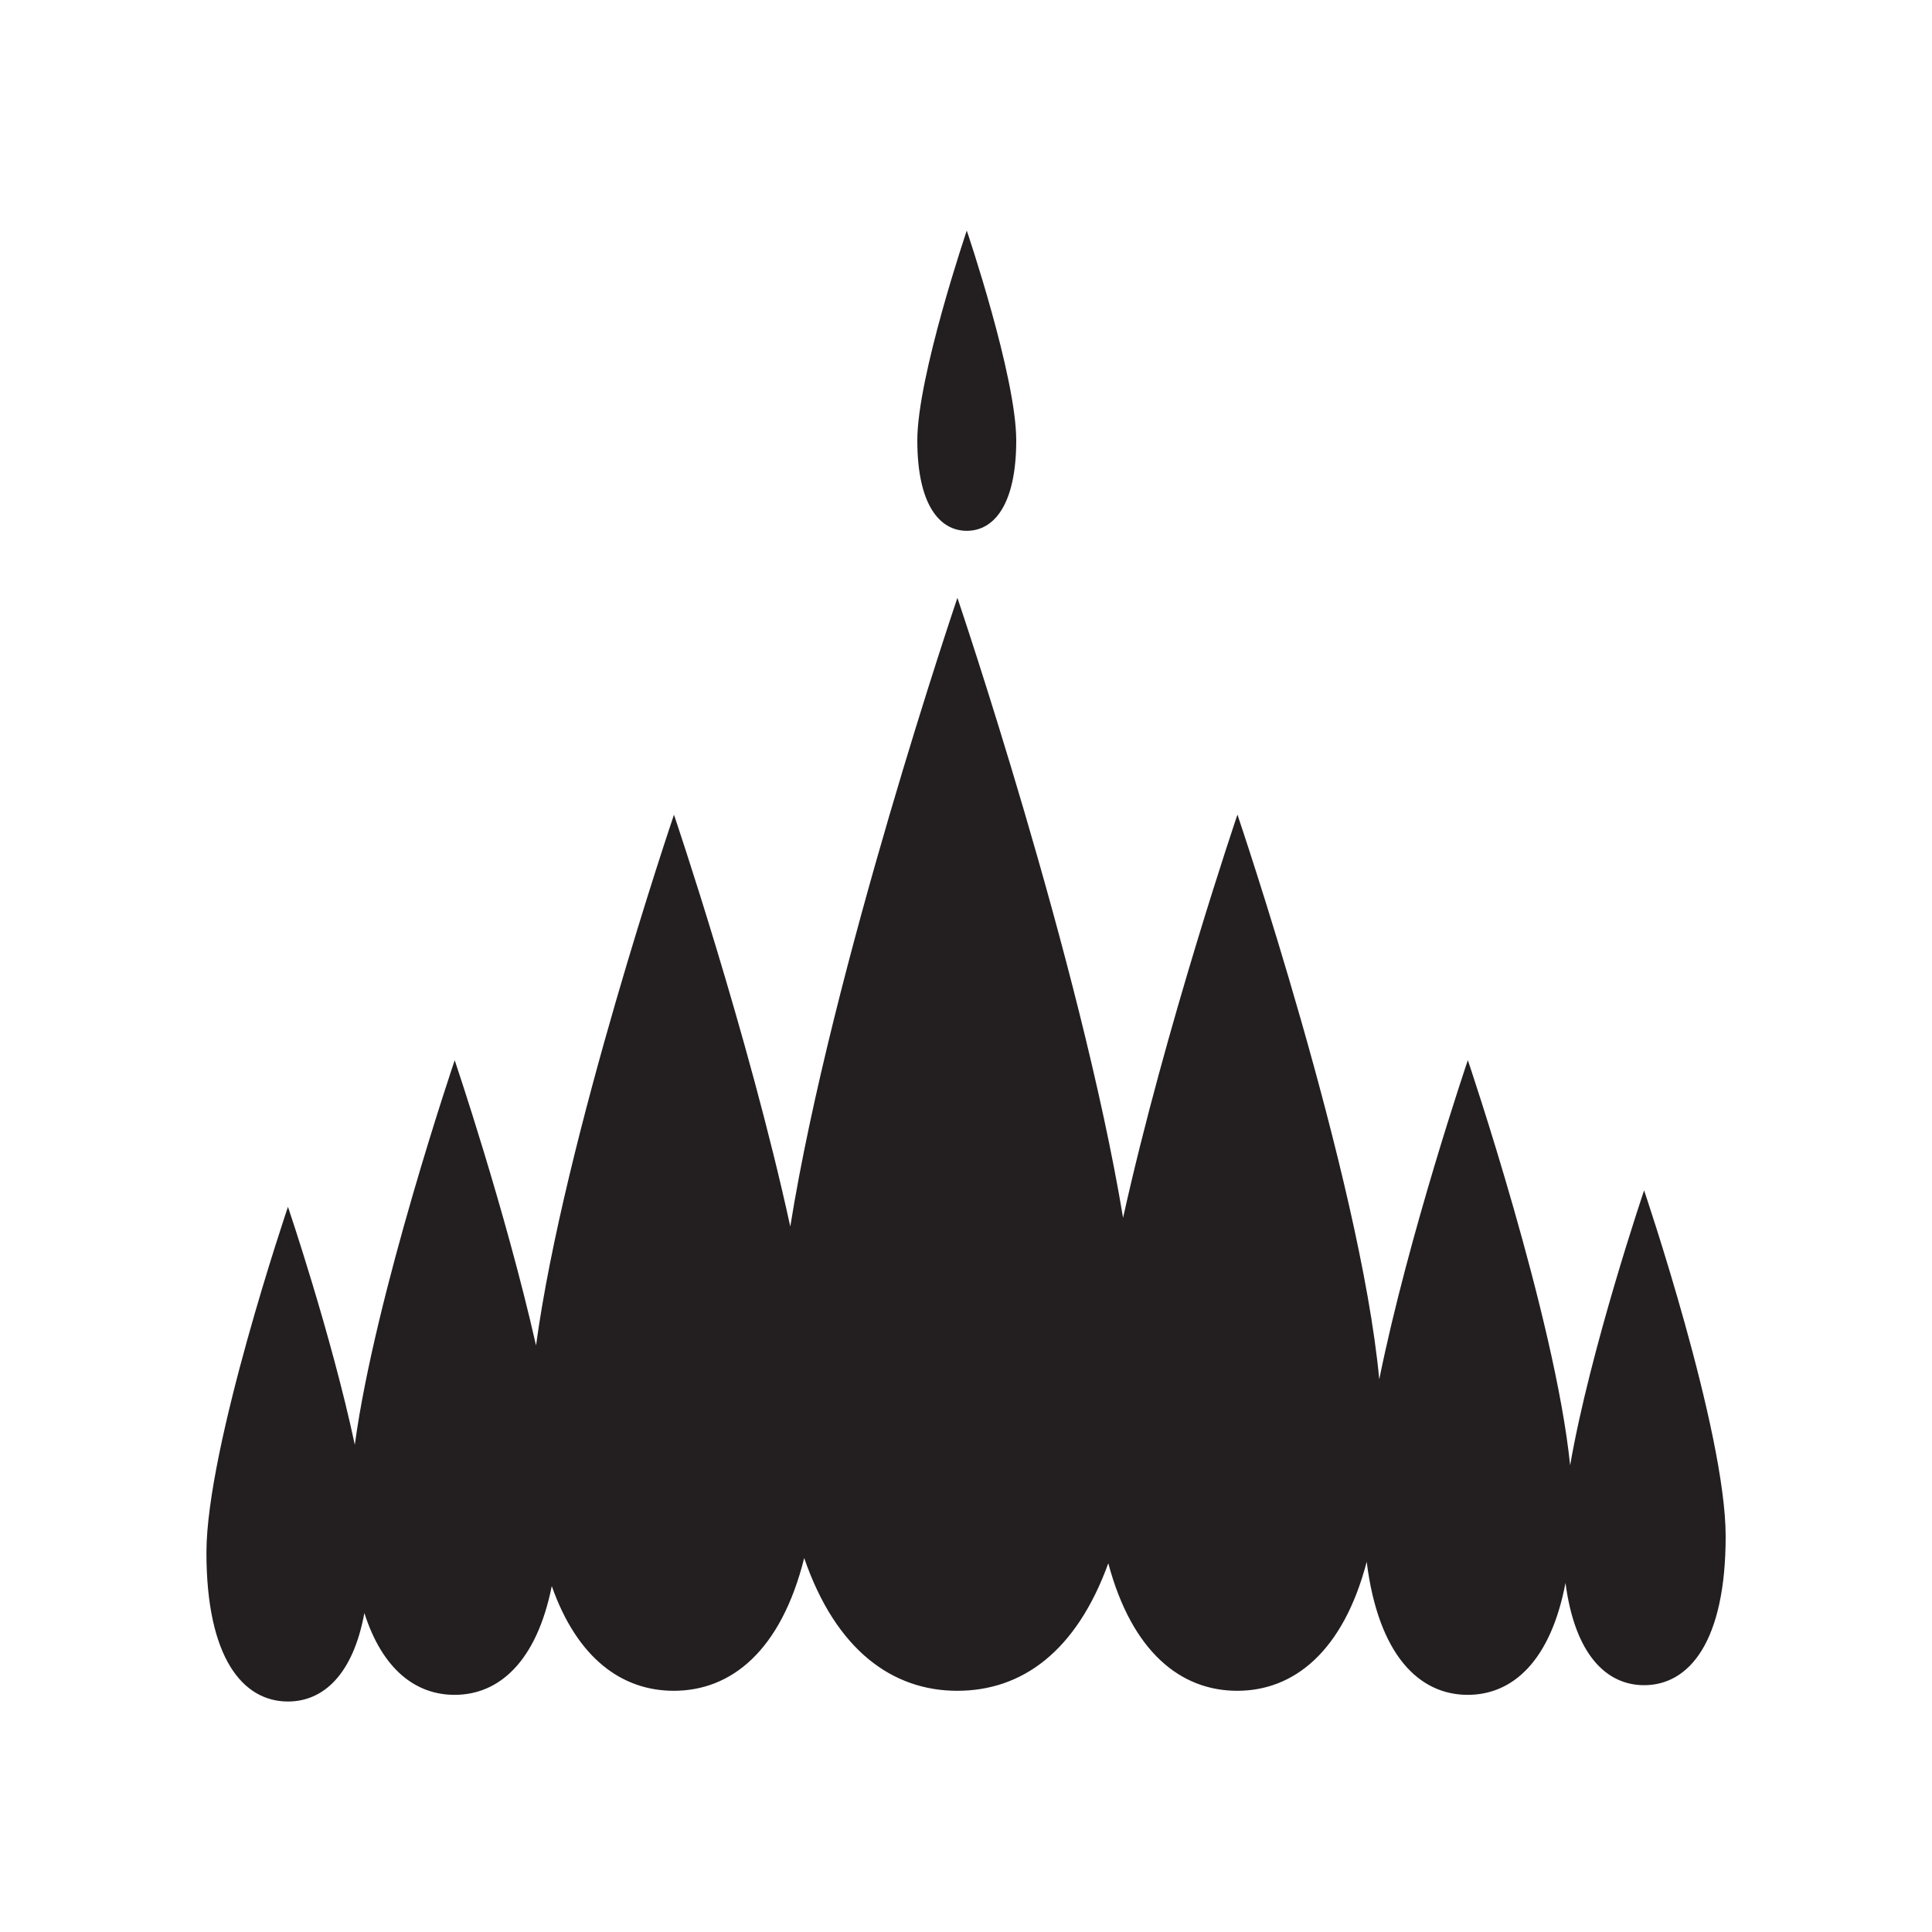 <?xml version="1.0" encoding="UTF-8"?><svg id="Layer_1" xmlns="http://www.w3.org/2000/svg" viewBox="0 0 200 200"><defs><style>.cls-1{fill:#231f20;}</style></defs><path class="cls-1" d="M100.08,54.95c2.83,0,5.12-2.73,5.12-9.36s-5.12-21.72-5.12-21.72c0,0-5.12,15.09-5.12,21.72s2.29,9.36,5.12,9.36Z"/><path class="cls-1" d="M170.2,123.22s-5.58,16.45-7.66,28.47c-1.55-15.28-10.59-41.94-10.59-41.94,0,0-6.15,18.11-9.17,33.04-1.97-21-14.68-58.46-14.68-58.46,0,0-7.47,22-11.84,41.74-4.42-26.65-17.15-64.18-17.15-64.18,0,0-13.02,38.38-17.3,65.08-4.35-19.96-12.04-42.63-12.04-42.63,0,0-11.38,33.54-14.28,54.94-3.19-14.1-8.42-29.52-8.42-29.52,0,0-8.25,24.3-10.34,39.8-2.43-11.4-6.92-24.63-6.92-24.63,0,0-8.44,24.86-8.44,35.79s3.78,15.42,8.44,15.42c3.64,0,6.73-2.76,7.91-9.16,1.88,5.88,5.35,8.47,9.34,8.47,4.57,0,8.48-3.39,10.06-11.26,2.65,7.53,7.31,10.84,12.63,10.84,5.96,0,11.1-4.15,13.5-13.74,3.29,9.55,9.15,13.74,15.84,13.74s12.32-4.04,15.64-13.2c2.46,9.2,7.51,13.2,13.35,13.2s10.96-4.04,13.4-13.35c1.21,9.66,5.43,13.77,10.46,13.77,4.64,0,8.58-3.49,10.12-11.59.97,7.43,4.24,10.59,8.14,10.59,4.66,0,8.44-4.49,8.44-15.42s-8.44-35.79-8.44-35.79Z"/></svg>